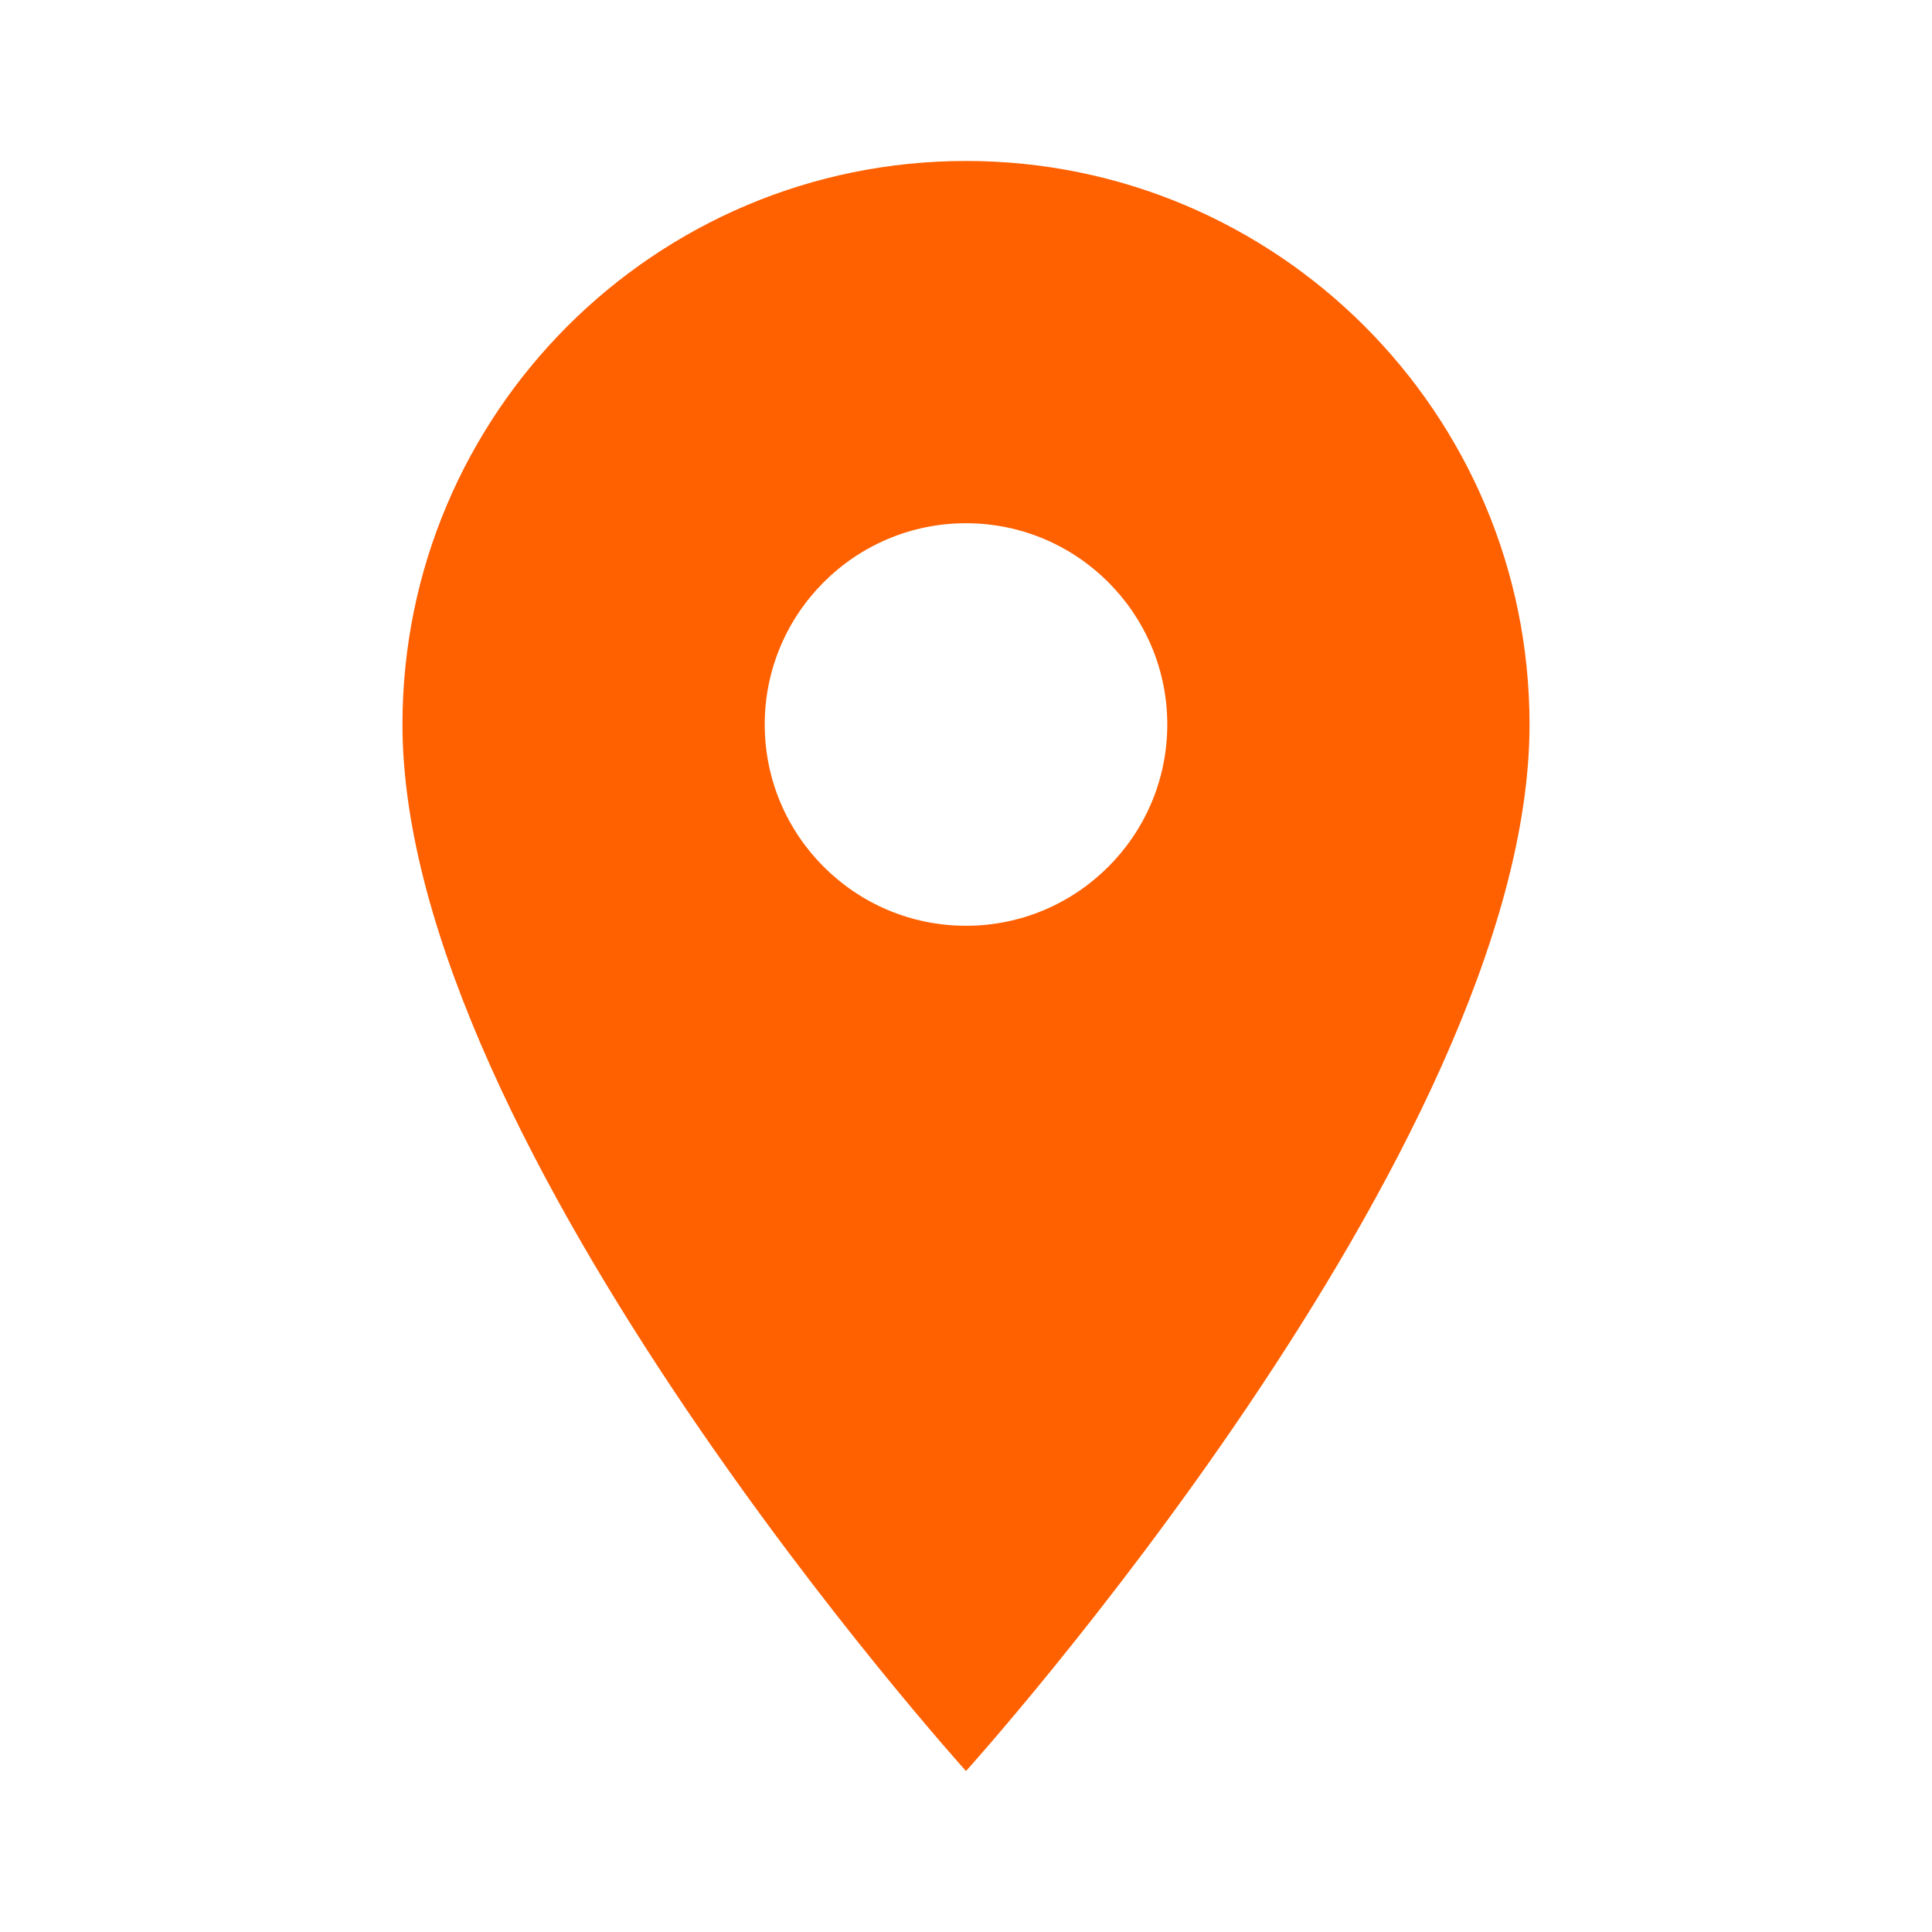 <svg width="22" height="22" viewBox="0 0 22 22" fill="none" xmlns="http://www.w3.org/2000/svg">
<g clip-path="url(#clip0_194_1476)">
<path d="M11 1.833C7.457 1.833 4.583 4.707 4.583 8.25C4.583 13.062 11 20.167 11 20.167C11 20.167 17.417 13.062 17.417 8.25C17.417 4.707 14.543 1.833 11 1.833ZM11 10.542C9.735 10.542 8.708 9.515 8.708 8.25C8.708 6.985 9.735 5.958 11 5.958C12.265 5.958 13.292 6.985 13.292 8.25C13.292 9.515 12.265 10.542 11 10.542Z" fill="#FF6000"/>
</g>
<defs>
<clipPath id="clip0_194_1476">
<rect width="22" height="22" fill="white"/>
</clipPath>
</defs>
</svg>
